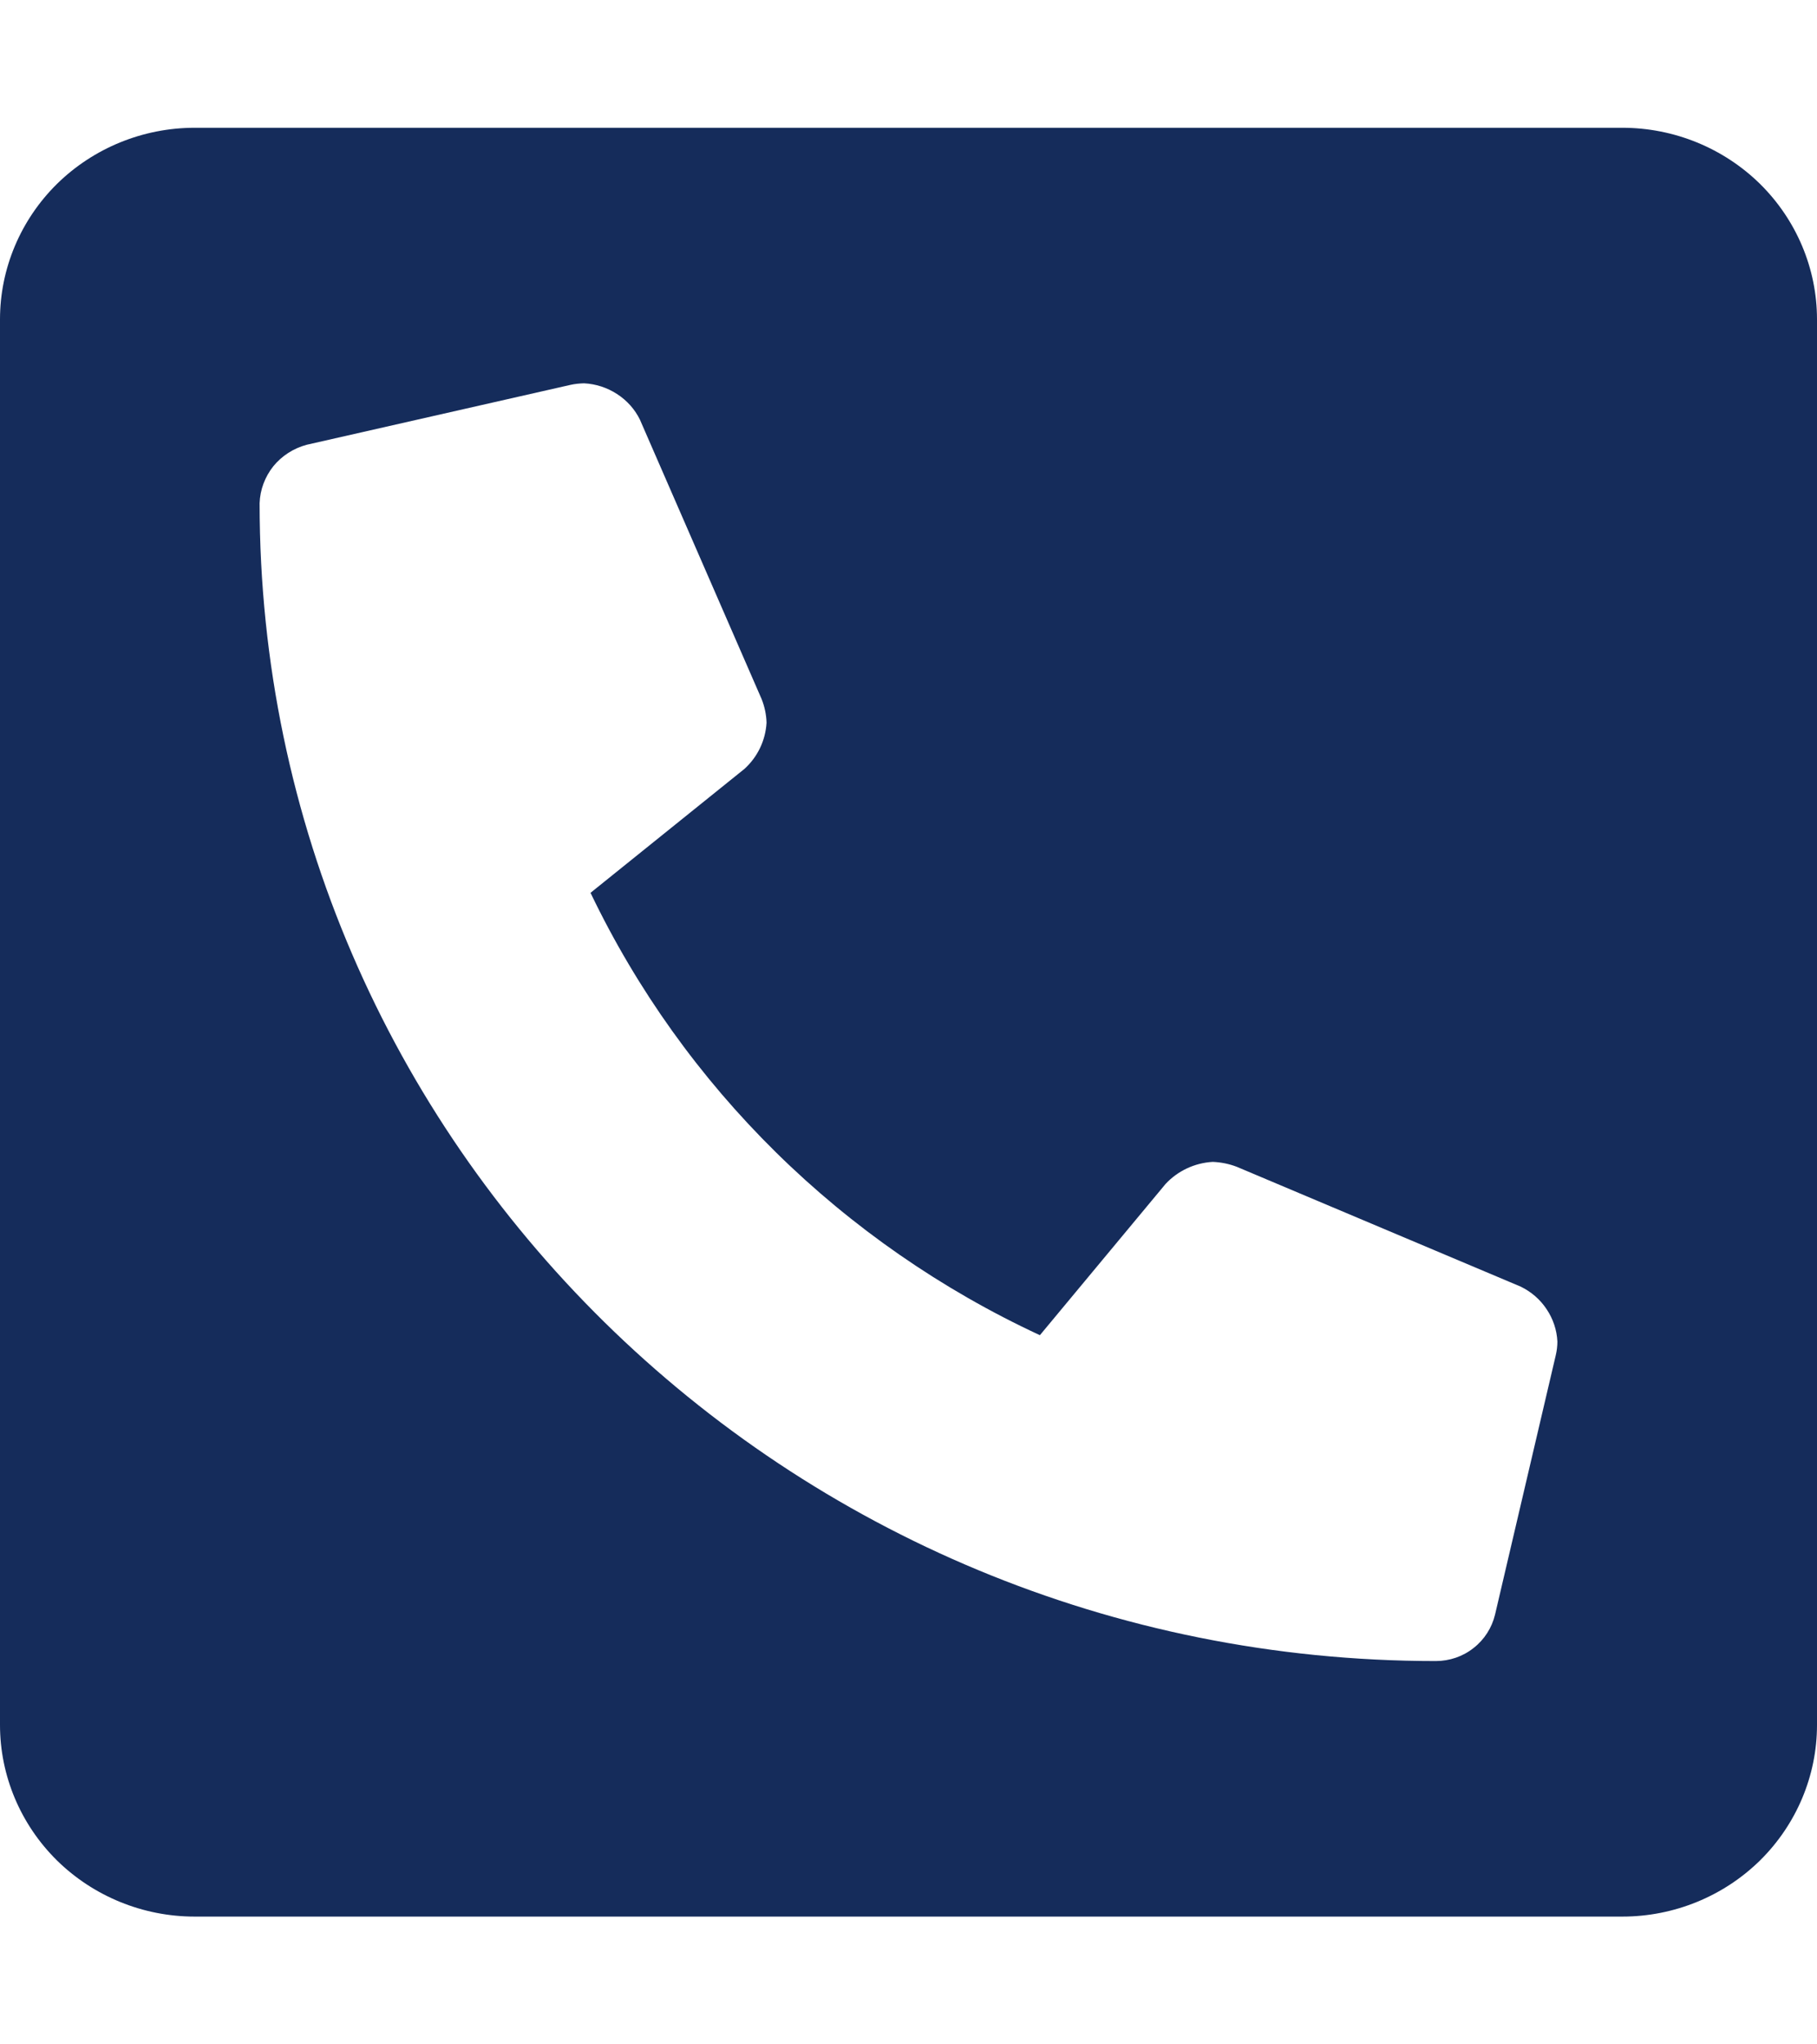 <svg width="16" height="18" viewBox="0 0 16 18" fill="none" xmlns="http://www.w3.org/2000/svg">
<g clip-path="url(#clip0)">
<path d="M14.286 1.125H1.714C1.26 1.125 0.824 1.303 0.502 1.619C0.181 1.936 0 2.365 0 2.812L0 15.188C0 15.635 0.181 16.064 0.502 16.381C0.824 16.697 1.26 16.875 1.714 16.875H14.286C14.74 16.875 15.176 16.697 15.498 16.381C15.819 16.064 16 15.635 16 15.188V2.812C16 2.365 15.819 1.936 15.498 1.619C15.176 1.303 14.74 1.125 14.286 1.125ZM13.7 11.931L13.165 14.216C13.137 14.332 13.071 14.436 12.976 14.51C12.882 14.585 12.764 14.625 12.643 14.625C6.929 14.625 2.286 10.065 2.286 4.43C2.29 4.312 2.333 4.198 2.407 4.105C2.482 4.013 2.585 3.947 2.701 3.916L5.022 3.389C5.062 3.38 5.102 3.376 5.143 3.375C5.246 3.38 5.347 3.413 5.433 3.469C5.52 3.525 5.59 3.603 5.635 3.695L6.707 6.156C6.733 6.222 6.748 6.292 6.75 6.363C6.741 6.519 6.671 6.666 6.554 6.771L5.2 7.861C6.02 9.572 7.419 10.949 9.157 11.756L10.264 10.424C10.371 10.309 10.52 10.239 10.679 10.23C10.751 10.233 10.822 10.247 10.89 10.273L13.39 11.328C13.483 11.373 13.562 11.441 13.619 11.527C13.676 11.612 13.709 11.71 13.714 11.812C13.714 11.852 13.709 11.892 13.7 11.931Z" fill="#152C5B"/>
</g>
<defs>
<clipPath id="clip0">
<rect width="16" height="18" fill="white"/>
</clipPath>
</defs>
</svg>
